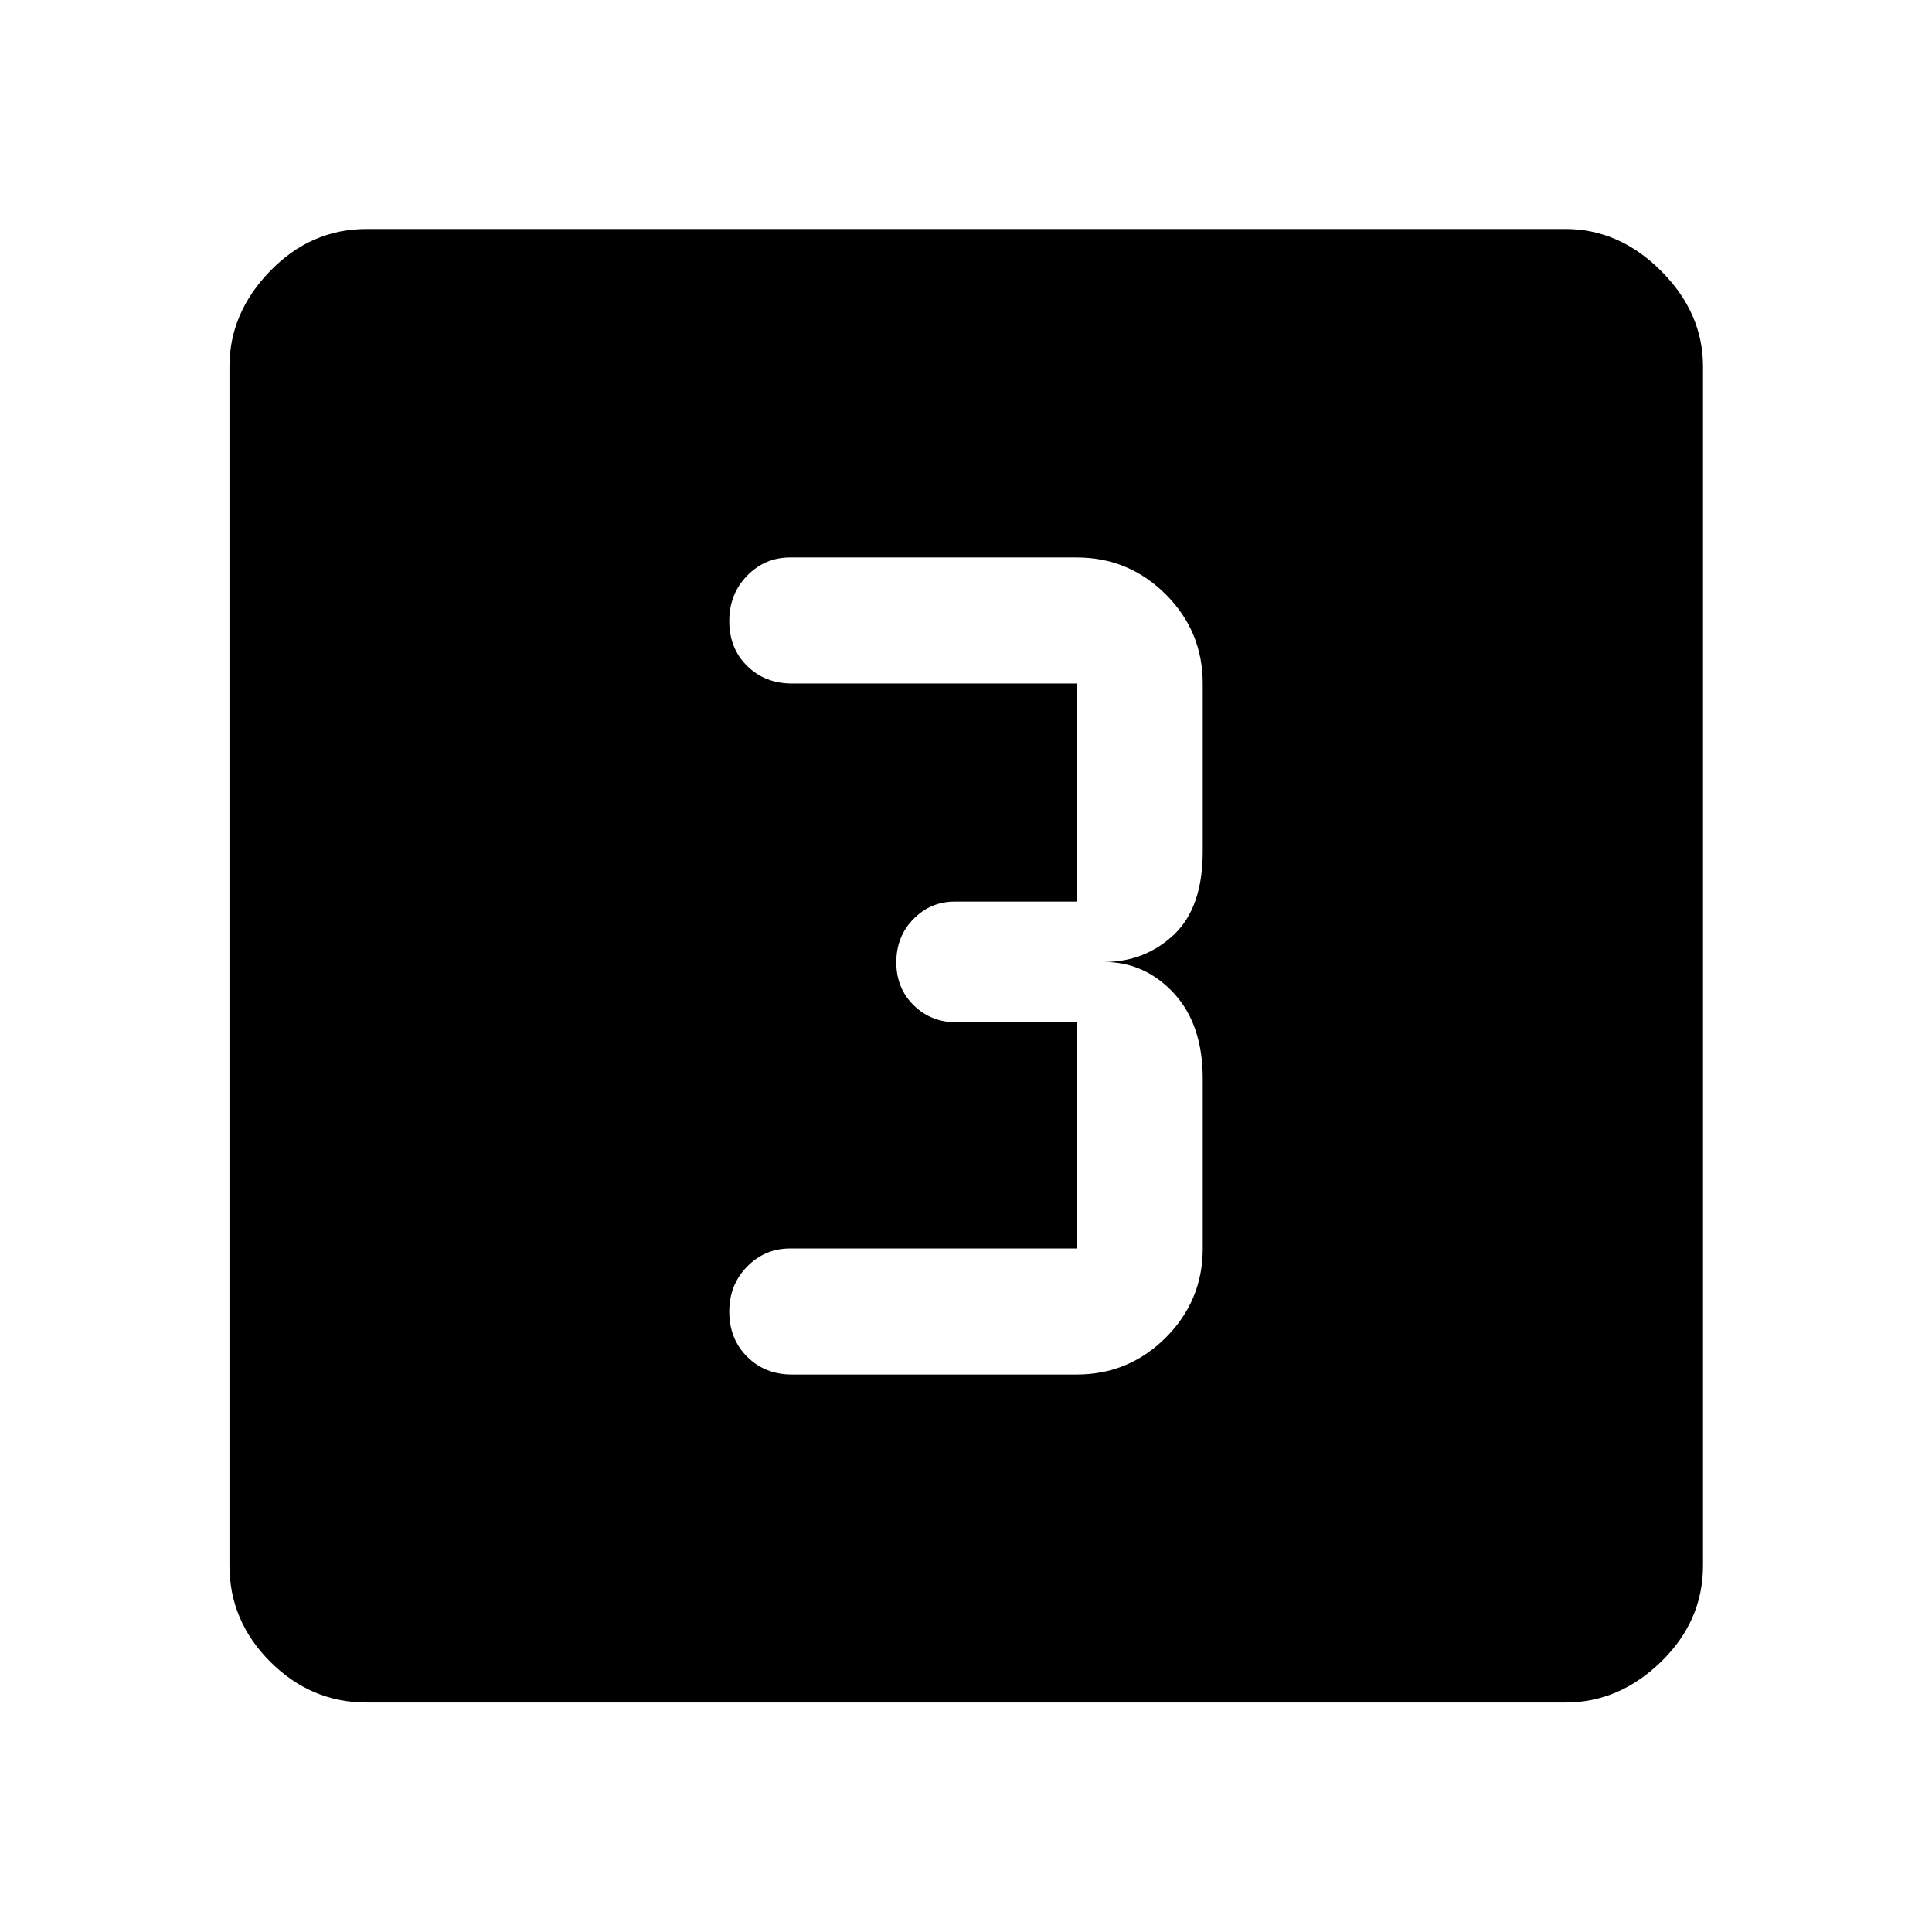 <svg xmlns="http://www.w3.org/2000/svg" width="48" height="48" viewBox="0 96 960 960"><path d="M393.506 779H535q25.913 0 44.272-18.359 18.358-18.358 18.358-44.271V632q0-27-14.38-42.5T548.63 574q20.24 0 34.62-13.5 14.38-13.5 14.38-41.5v-83.37q0-25.913-18.358-44.271Q560.913 373 535 373H392.565q-12.521 0-21.358 9.088t-8.837 22.522q0 13.536 8.867 22.278 8.867 8.742 22.269 8.742H535V544h-60.63q-12 0-20.5 8.675-8.5 8.676-8.5 21.5 0 12.825 8.625 21.325t21.375 8.5H535v112.37H392.565q-12.521 0-21.358 9.02t-8.837 22.355q0 13.538 8.867 22.396Q380.104 779 393.506 779ZM182.152 941.978q-27.599 0-47.865-20.265-20.265-20.266-20.265-47.865V278.152q0-26.697 20.265-47.533 20.266-20.837 47.865-20.837h595.696q26.697 0 47.533 20.837 20.837 20.836 20.837 47.533v595.696q0 27.599-20.837 47.865-20.836 20.265-47.533 20.265H182.152Z"/></svg>